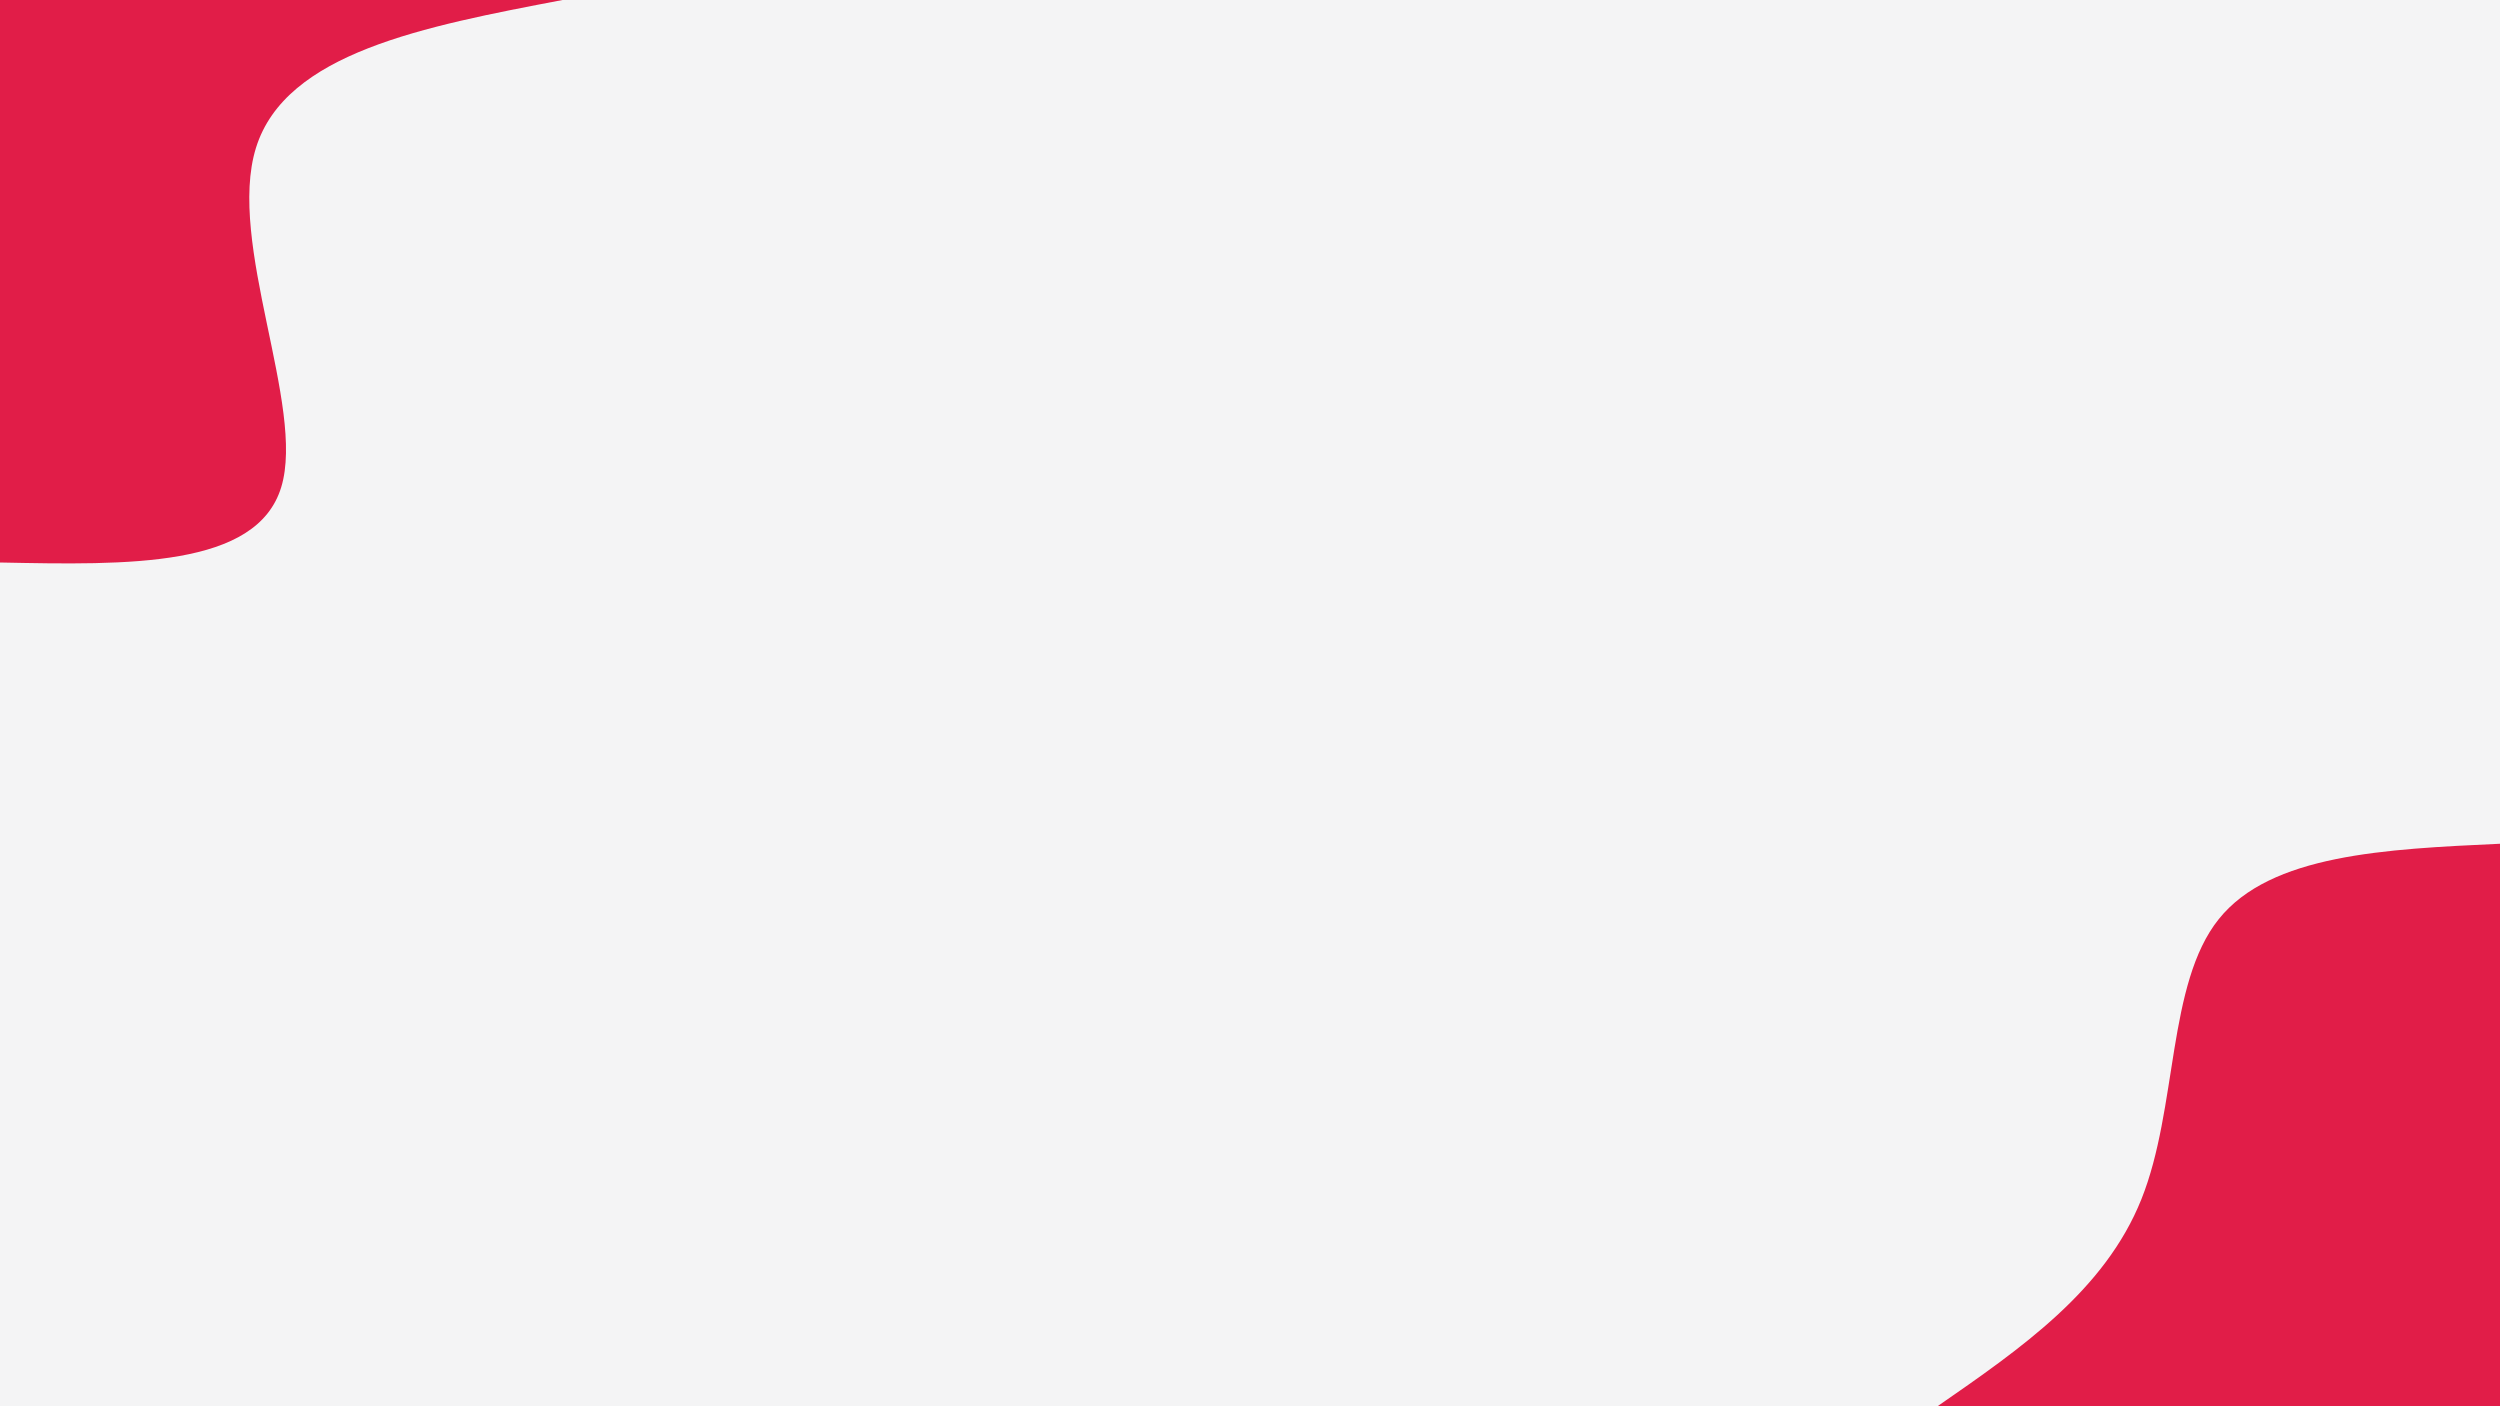 <svg id="visual" viewBox="0 0 1920 1080" width="1920" height="1080" xmlns="http://www.w3.org/2000/svg" xmlns:xlink="http://www.w3.org/1999/xlink" version="1.1"><rect x="0" y="0" width="1920" height="1080" fill="#f4f4f5"></rect><defs><linearGradient id="grad1_0" x1="43.8%" y1="100%" x2="100%" y2="0%"><stop offset="14.444%" stop-color="#f4f4f5" stop-opacity="1"></stop><stop offset="85.556%" stop-color="#f4f4f5" stop-opacity="1"></stop></linearGradient></defs><defs><linearGradient id="grad2_0" x1="0%" y1="100%" x2="56.3%" y2="0%"><stop offset="14.444%" stop-color="#f4f4f5" stop-opacity="1"></stop><stop offset="85.556%" stop-color="#f4f4f5" stop-opacity="1"></stop></linearGradient></defs><g transform="translate(1920, 1080)"><path d="M-432 0C-367.7 -44.5 -303.4 -89 -275.4 -159C-247.4 -229 -255.8 -324.4 -216 -374.1C-176.2 -423.9 -88.1 -427.9 0 -432L0 0Z" fill="#E11D48"></path></g><g transform="translate(0, 0)"><path d="M432 0C325.6 20.3 219.3 40.5 196.6 113.5C173.9 186.5 234.8 312.2 216 374.1C197.2 436 98.6 434 0 432L0 0Z" fill="#E11D48"></path></g></svg>